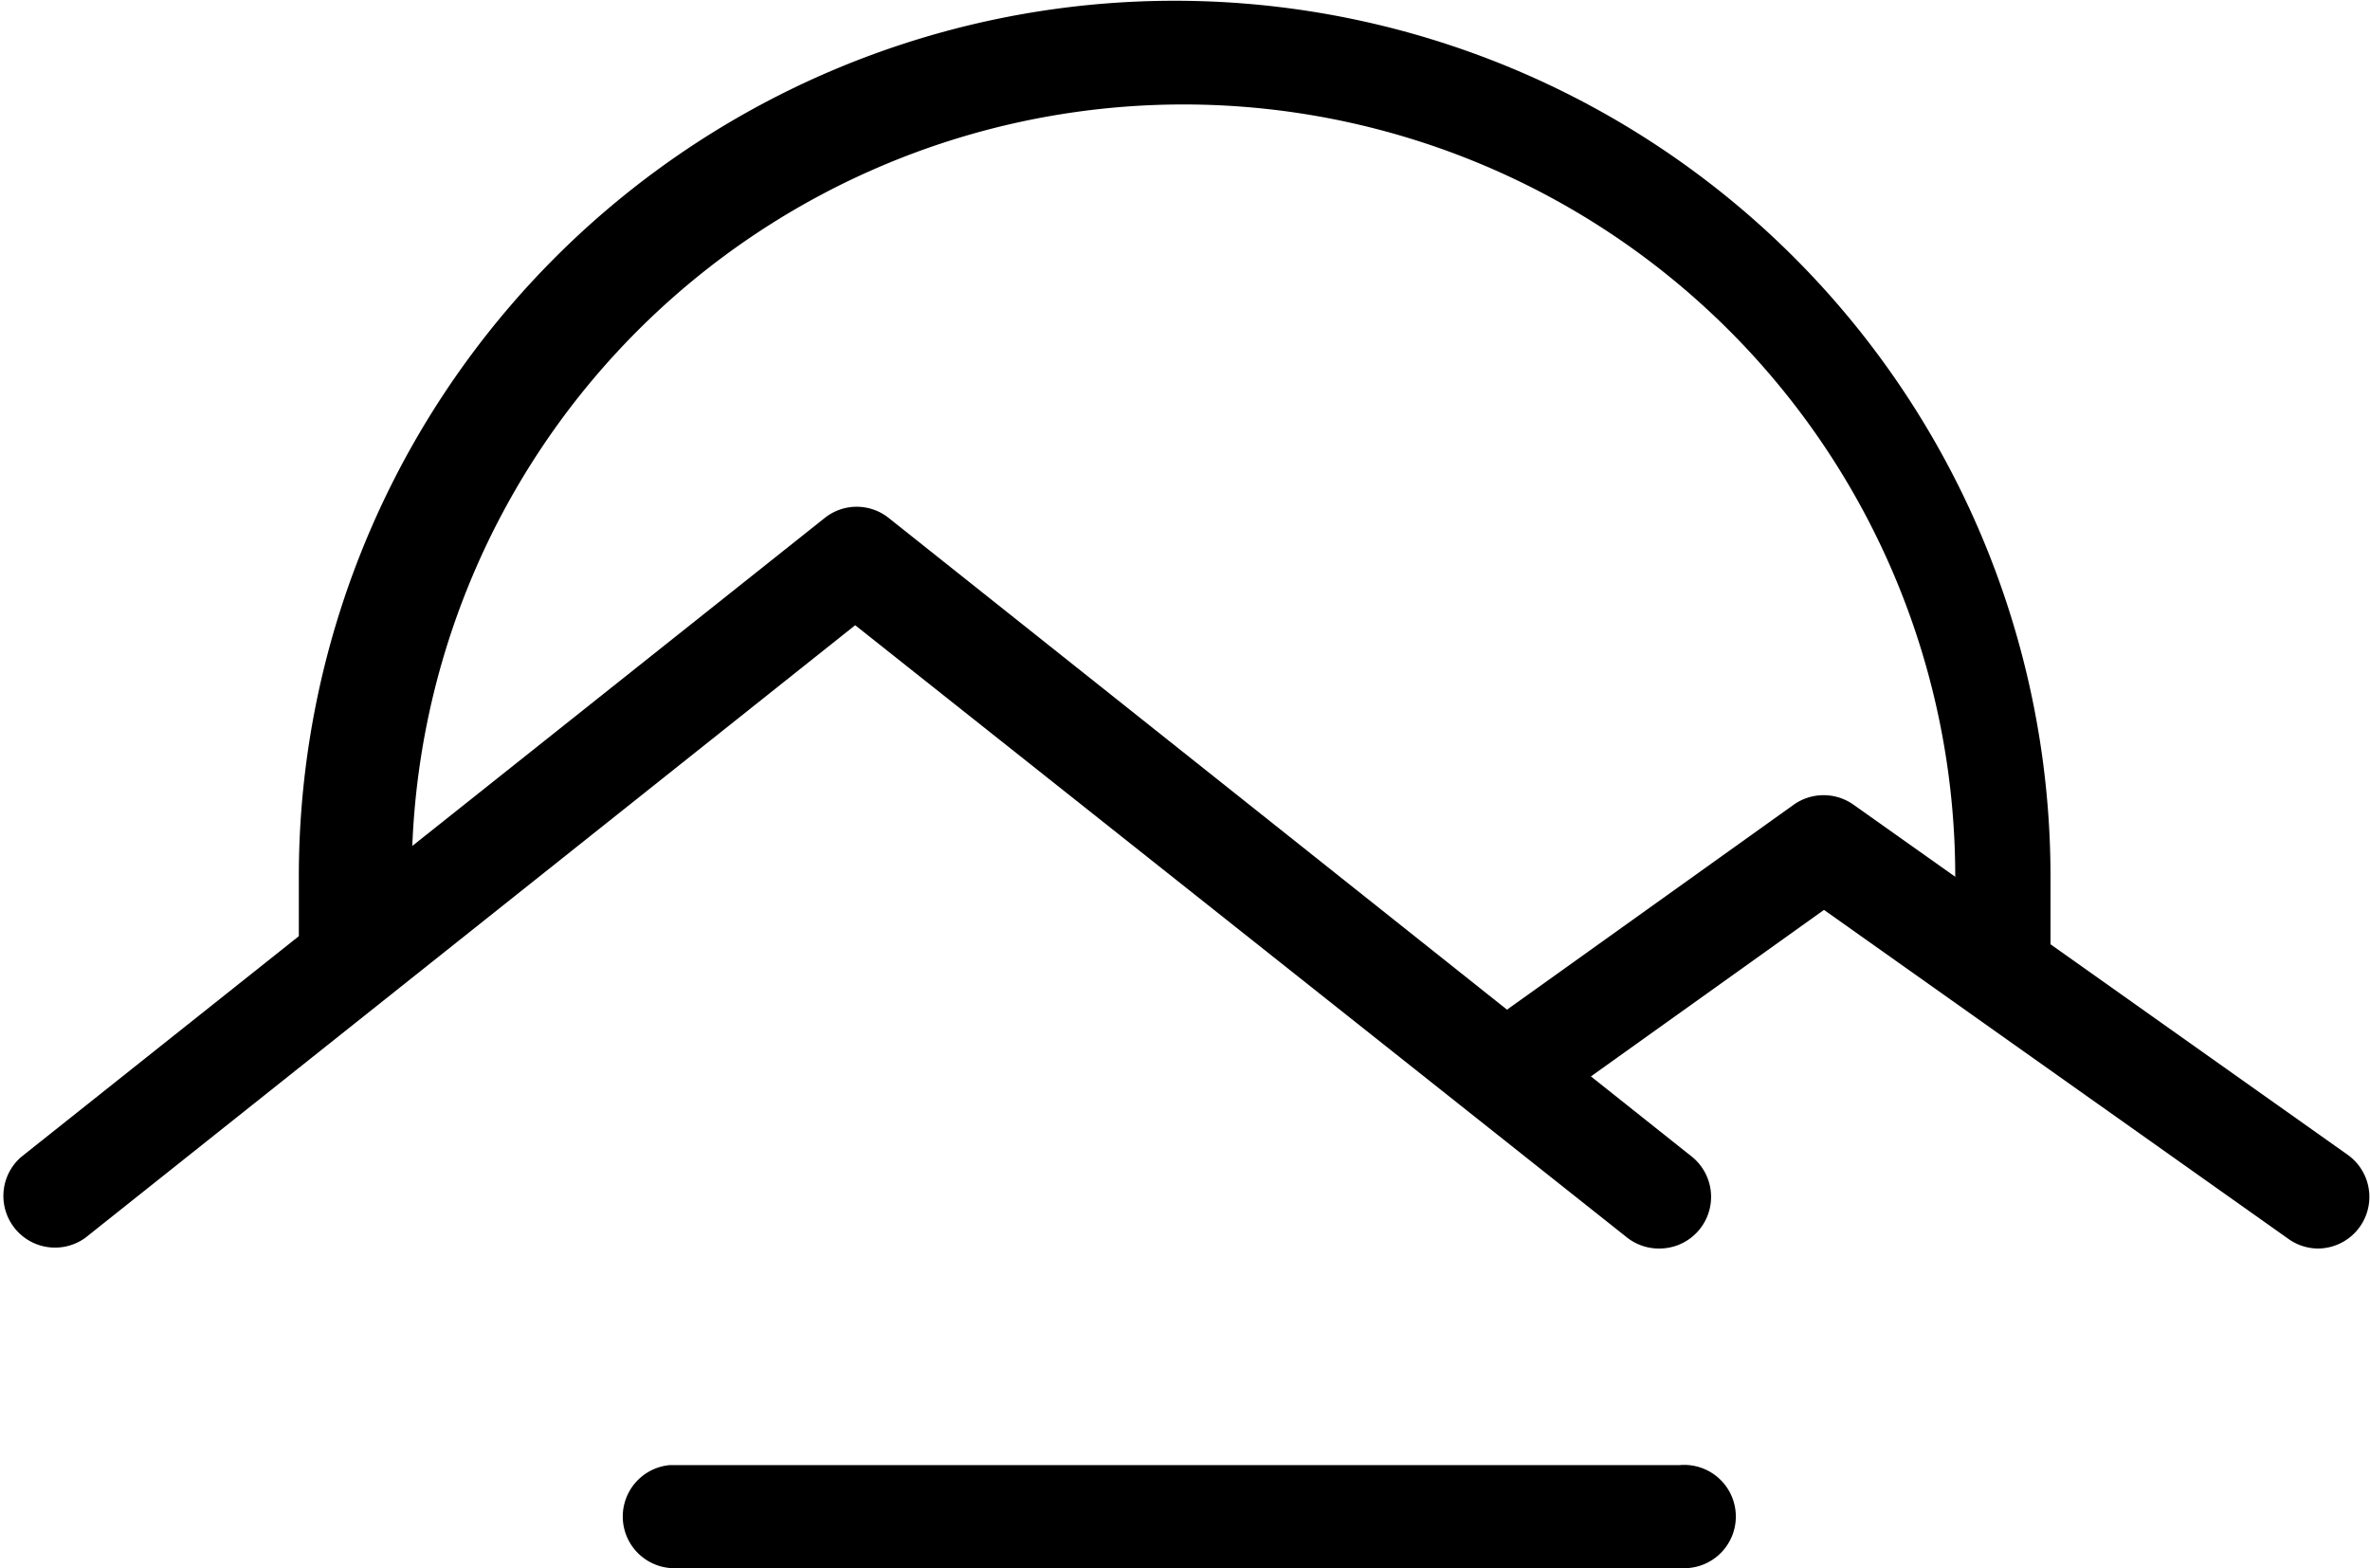 <svg id="_11" data-name="11" xmlns="http://www.w3.org/2000/svg" viewBox="0 0 61.94 40.98"><defs><style>.cls-1{fill:#000;}</style></defs><title>evening_clear</title><path class="cls-1" d="M51.3 25.9c.21-1.15-.2-1.8-.2-3a20.17 20.17 0 1 0-40.34 0l.14 1.39-3.09 1.62v-3a22.89 22.89 0 1 1 45.78 0v3.54z"/><path class="cls-1" d="M43.36 32.63a1.34 1.34 0 0 1-.84-.29l-20.17-16L2.23 32.35a1.35 1.35 0 0 1-1.68-2.11l21-16.7a1.34 1.34 0 0 1 1.68 0l21 16.7a1.35 1.35 0 0 1-.87 2.39zM43.9 40.98H17.51a1.35 1.35 0 0 1 0-2.69H43.9a1.35 1.35 0 1 1 0 2.69z"/><path class="cls-1" d="M60.59 32.63a1.34 1.34 0 0 1-.78-.25l-12.14-8.6-6.76 4.83a1.35 1.35 0 1 1-1.57-2.19l7.54-5.39a1.35 1.35 0 0 1 1.56 0l12.93 9.16a1.35 1.35 0 0 1-.78 2.44z"/></svg>